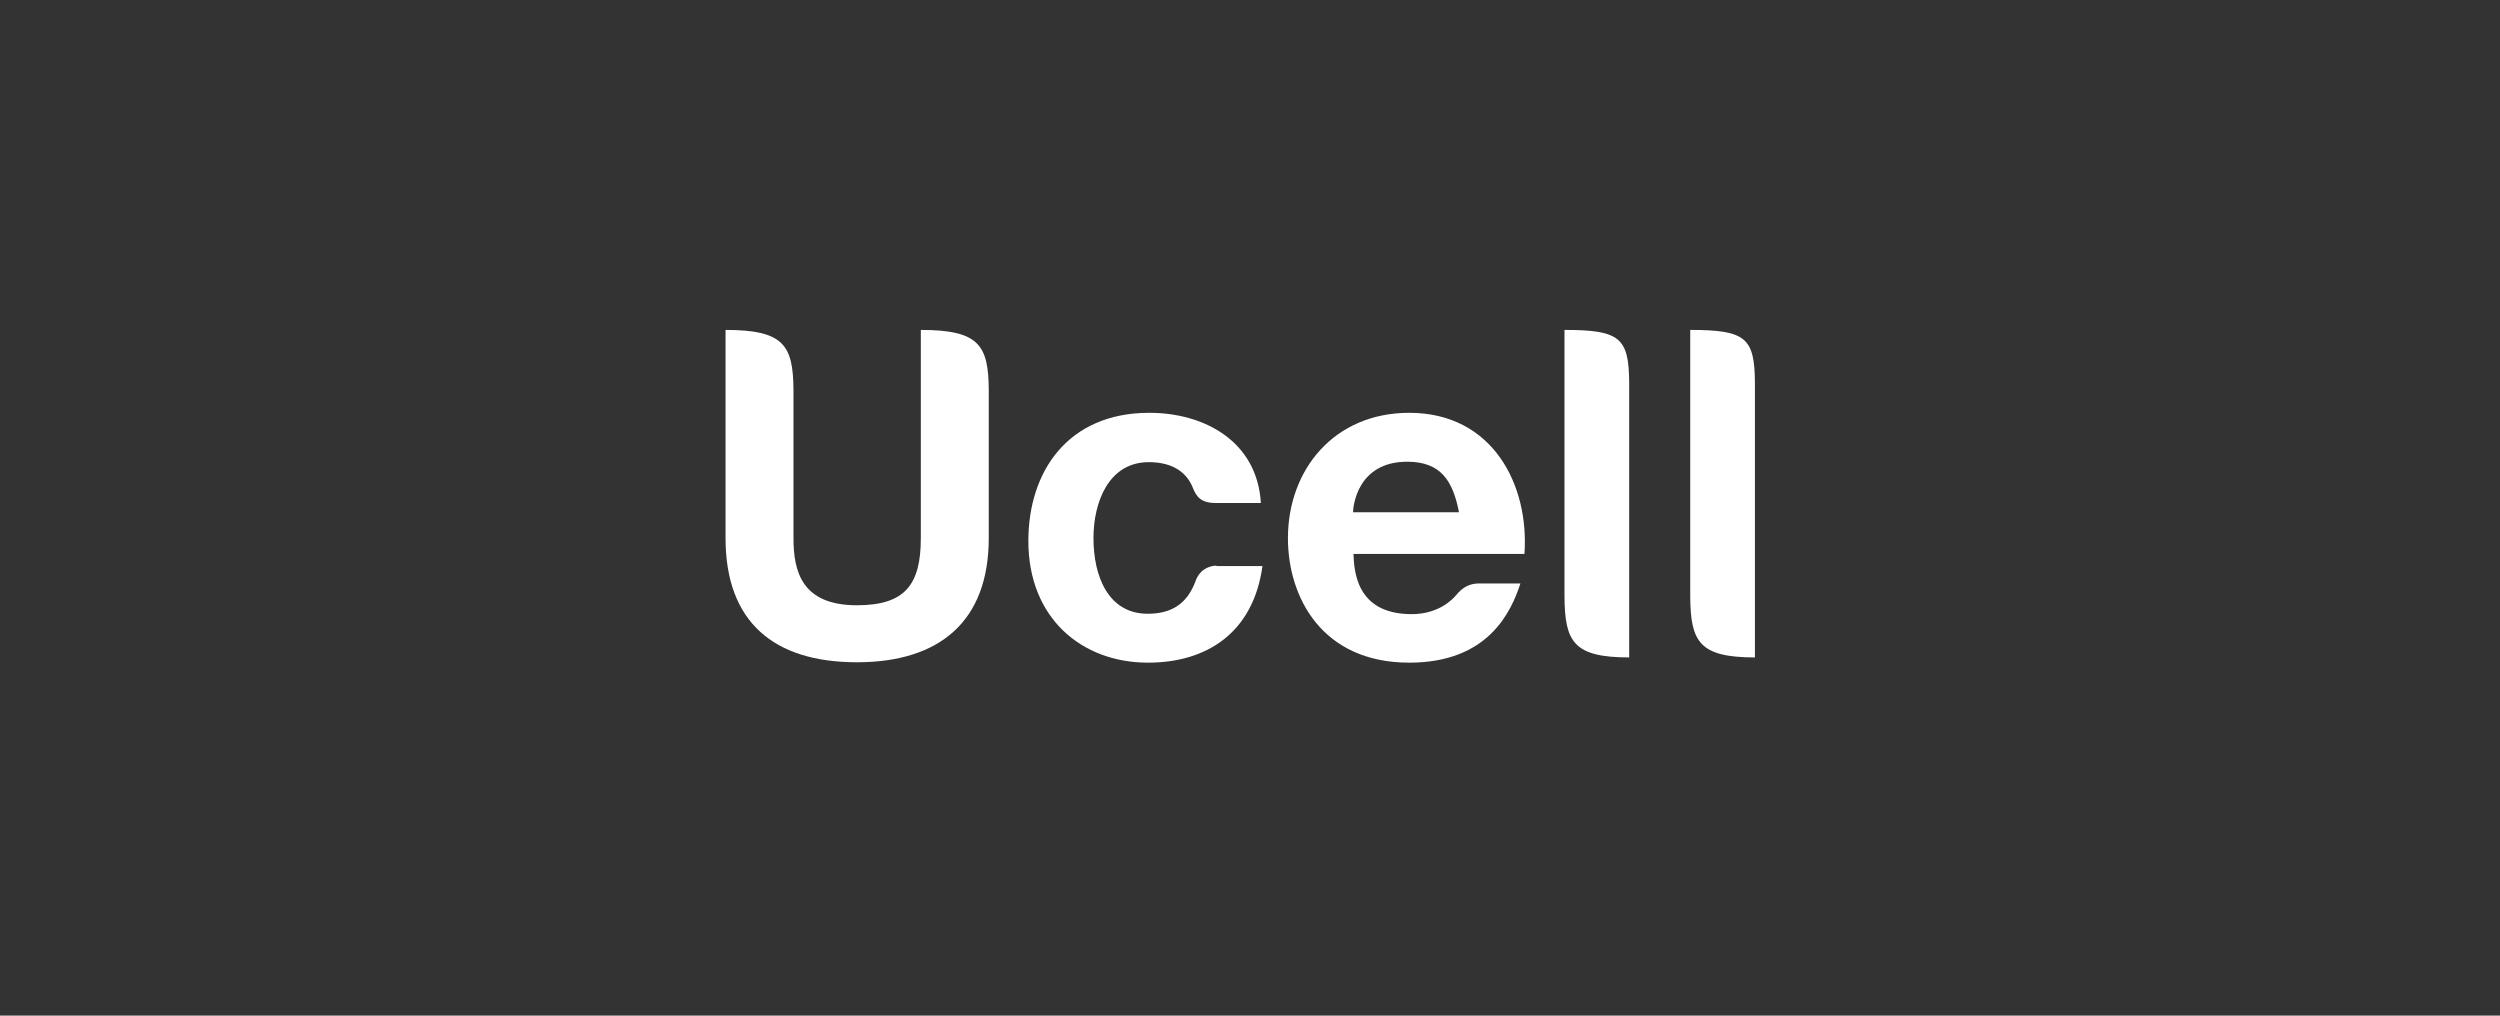 <svg width="64" height="26" viewBox="0 0 64 26" fill="none" xmlns="http://www.w3.org/2000/svg">
<rect x="0" y="0" width="64" height="26" fill="#333333" stroke="none"/>
<path fill-rule="evenodd" clip-rule="evenodd" d="M34.638 13.114C34.638 12.99 34.731 11.82 36.025 11.82C36.884 11.82 37.194 12.307 37.35 13.114H34.638ZM36.077 10.568C34.151 10.568 32.971 12.027 32.971 13.776C32.971 15.288 33.841 16.964 36.077 16.964C38.105 16.964 38.685 15.66 38.923 14.936H37.867C37.629 14.936 37.443 15.029 37.277 15.236C37.205 15.319 36.853 15.722 36.139 15.722C34.69 15.722 34.669 14.573 34.648 14.18H39.026C39.151 12.421 38.219 10.568 36.077 10.568Z" fill="white"/>
<path fill-rule="evenodd" clip-rule="evenodd" d="M40.051 8.446V15.277C40.061 16.426 40.279 16.83 41.707 16.83V9.792C41.697 8.653 41.479 8.446 40.051 8.446Z" fill="white"/>
<path fill-rule="evenodd" clip-rule="evenodd" d="M43.27 8.446V15.277C43.28 16.426 43.498 16.83 44.926 16.83V9.792C44.916 8.653 44.698 8.446 43.27 8.446Z" fill="white"/>
<path fill-rule="evenodd" clip-rule="evenodd" d="M31.139 14.48C31.139 14.48 30.756 14.47 30.611 14.863C30.404 15.432 30.021 15.712 29.38 15.712C28.376 15.712 27.993 14.76 27.993 13.776C27.993 12.845 28.386 11.831 29.411 11.831C30.052 11.831 30.394 12.12 30.539 12.493C30.622 12.7 30.736 12.876 31.108 12.876H32.278C32.185 11.303 30.839 10.568 29.421 10.568C27.33 10.568 26.326 12.079 26.326 13.849C26.326 15.826 27.693 16.964 29.39 16.964C30.87 16.964 32.081 16.219 32.319 14.491H31.139V14.48Z" fill="white"/>
<path fill-rule="evenodd" clip-rule="evenodd" d="M25.312 13.776C25.312 15.909 24.049 16.954 21.938 16.954C19.816 16.954 18.574 15.929 18.574 13.776V8.446C20.064 8.446 20.302 8.839 20.313 9.967V13.776C20.313 14.636 20.53 15.495 21.938 15.495C23.18 15.495 23.573 14.956 23.573 13.776V8.446C25.064 8.446 25.302 8.839 25.312 9.967V13.776Z" fill="white"/>
</svg>
